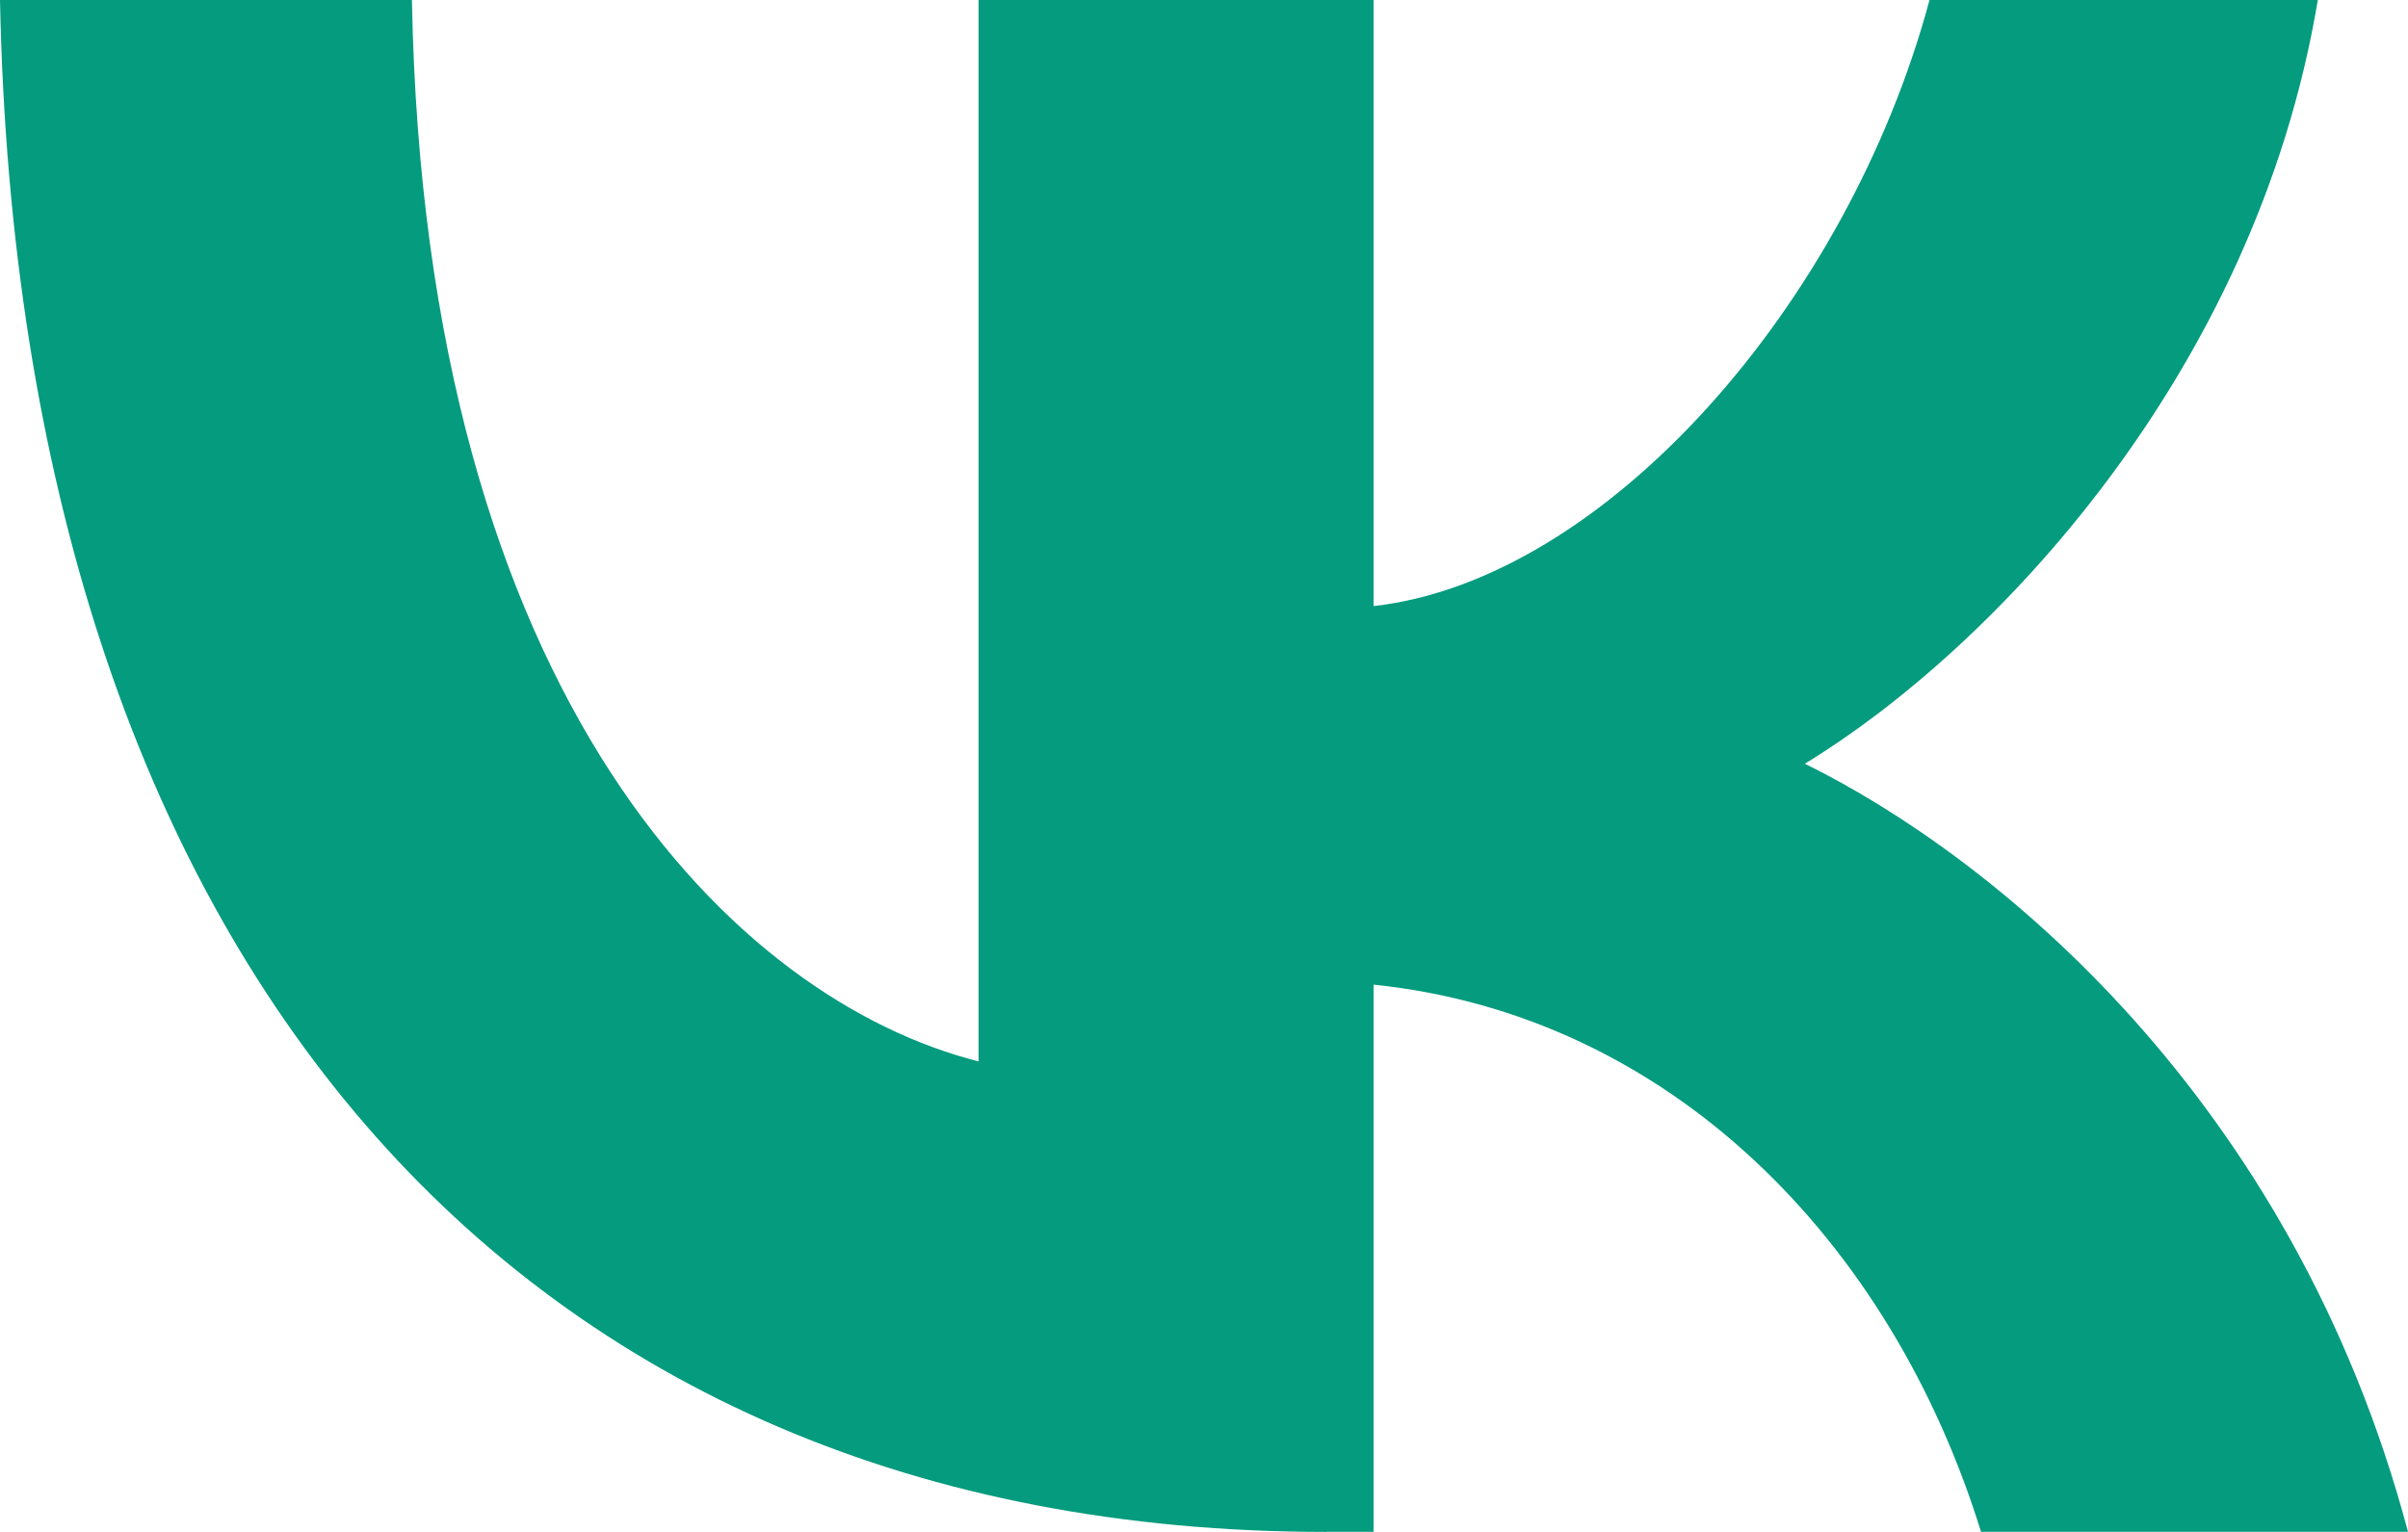 <svg width="44" height="28" viewBox="0 0 44 28" fill="none" xmlns="http://www.w3.org/2000/svg">
<path d="M24.236 28C9.373 28 0.351 17.482 0 0H7.527C7.762 12.841 13.49 18.289 17.881 19.4V0H25.099V11.078C29.334 10.599 33.763 5.558 35.257 0H42.352C41.215 6.84 36.392 11.881 32.979 13.959C36.394 15.64 41.884 20.04 44 27.998H36.198C34.55 22.677 30.508 18.557 25.099 17.997V27.998H24.236V28Z" fill="#059B7E"/>
</svg>
